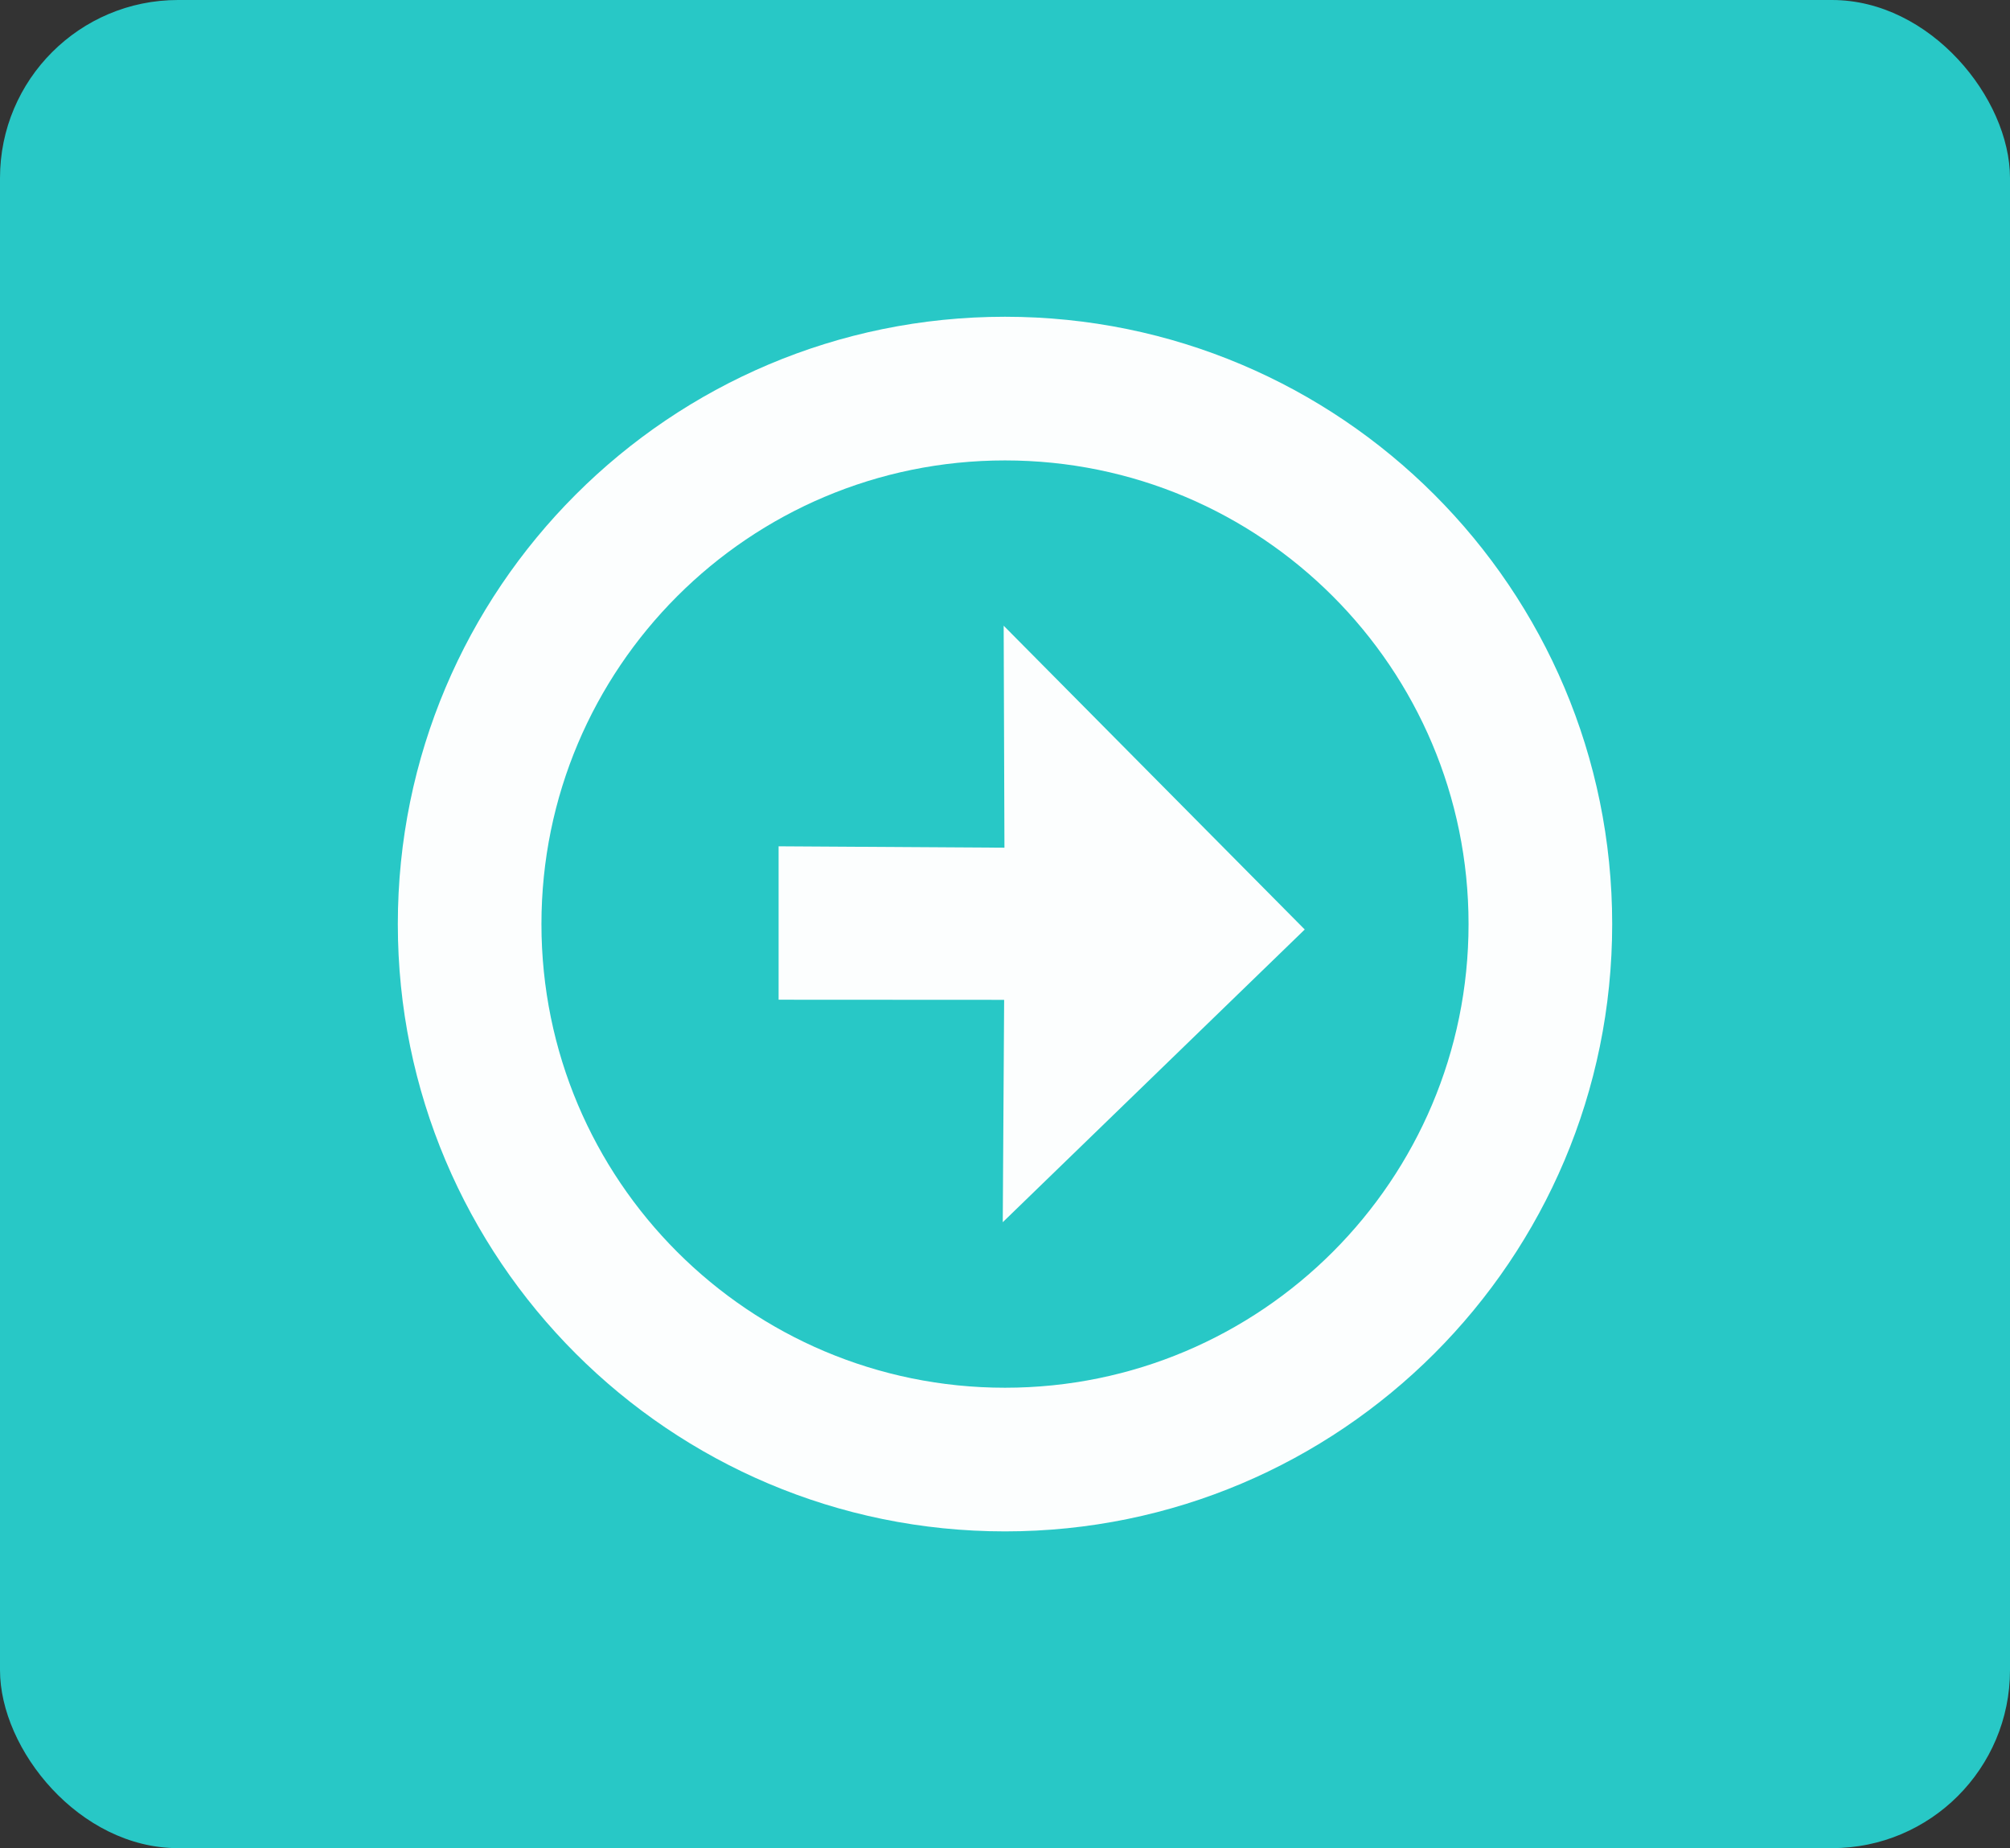 <?xml version="1.0" encoding="UTF-8"?>
<!DOCTYPE svg PUBLIC "-//W3C//DTD SVG 1.1//EN" "http://www.w3.org/Graphics/SVG/1.1/DTD/svg11.dtd">
<!-- Creator: CorelDRAW X7 -->
<svg xmlns="http://www.w3.org/2000/svg" xml:space="preserve" width="172.591mm" height="158.658mm" version="1.1" style="shape-rendering:geometricPrecision; text-rendering:geometricPrecision; image-rendering:optimizeQuality; fill-rule:evenodd; clip-rule:evenodd"
viewBox="0 0 178639 164217"
 xmlns:xlink="http://www.w3.org/1999/xlink">
 <rect x="0" y="0" width="178639" height="164217" fill="#333333" stroke="none"/>
 <defs>
  <style type="text/css">
   <![CDATA[
    .fil0 {fill:#28C8C6}
    .fil1 {fill:#FCFEFE}
   ]]>
  </style>
 </defs>
 <g id="Camada_x0020_1">
  <rect class="fil0" width="178639" height="164217" rx="15817" ry="15817"/>
  <path class="fil1" d="M89270 75322l-20072 -124 0 13632 20045 11 -123 19759 26839 -26009 -26758 -26994 69 19725zm49 -47177c29804,0 53964,24160 53964,53964 0,29803 -24160,53963 -53964,53963 -29803,0 -53963,-24160 -53963,-53963 0,-29804 24160,-53964 53963,-53964zm0 12766c22753,0 41198,18445 41198,41198 0,22753 -18445,41198 -41198,41198 -22753,0 -41198,-18445 -41198,-41198 0,-22753 18445,-41198 41198,-41198z"/>
 </g>
</svg>
